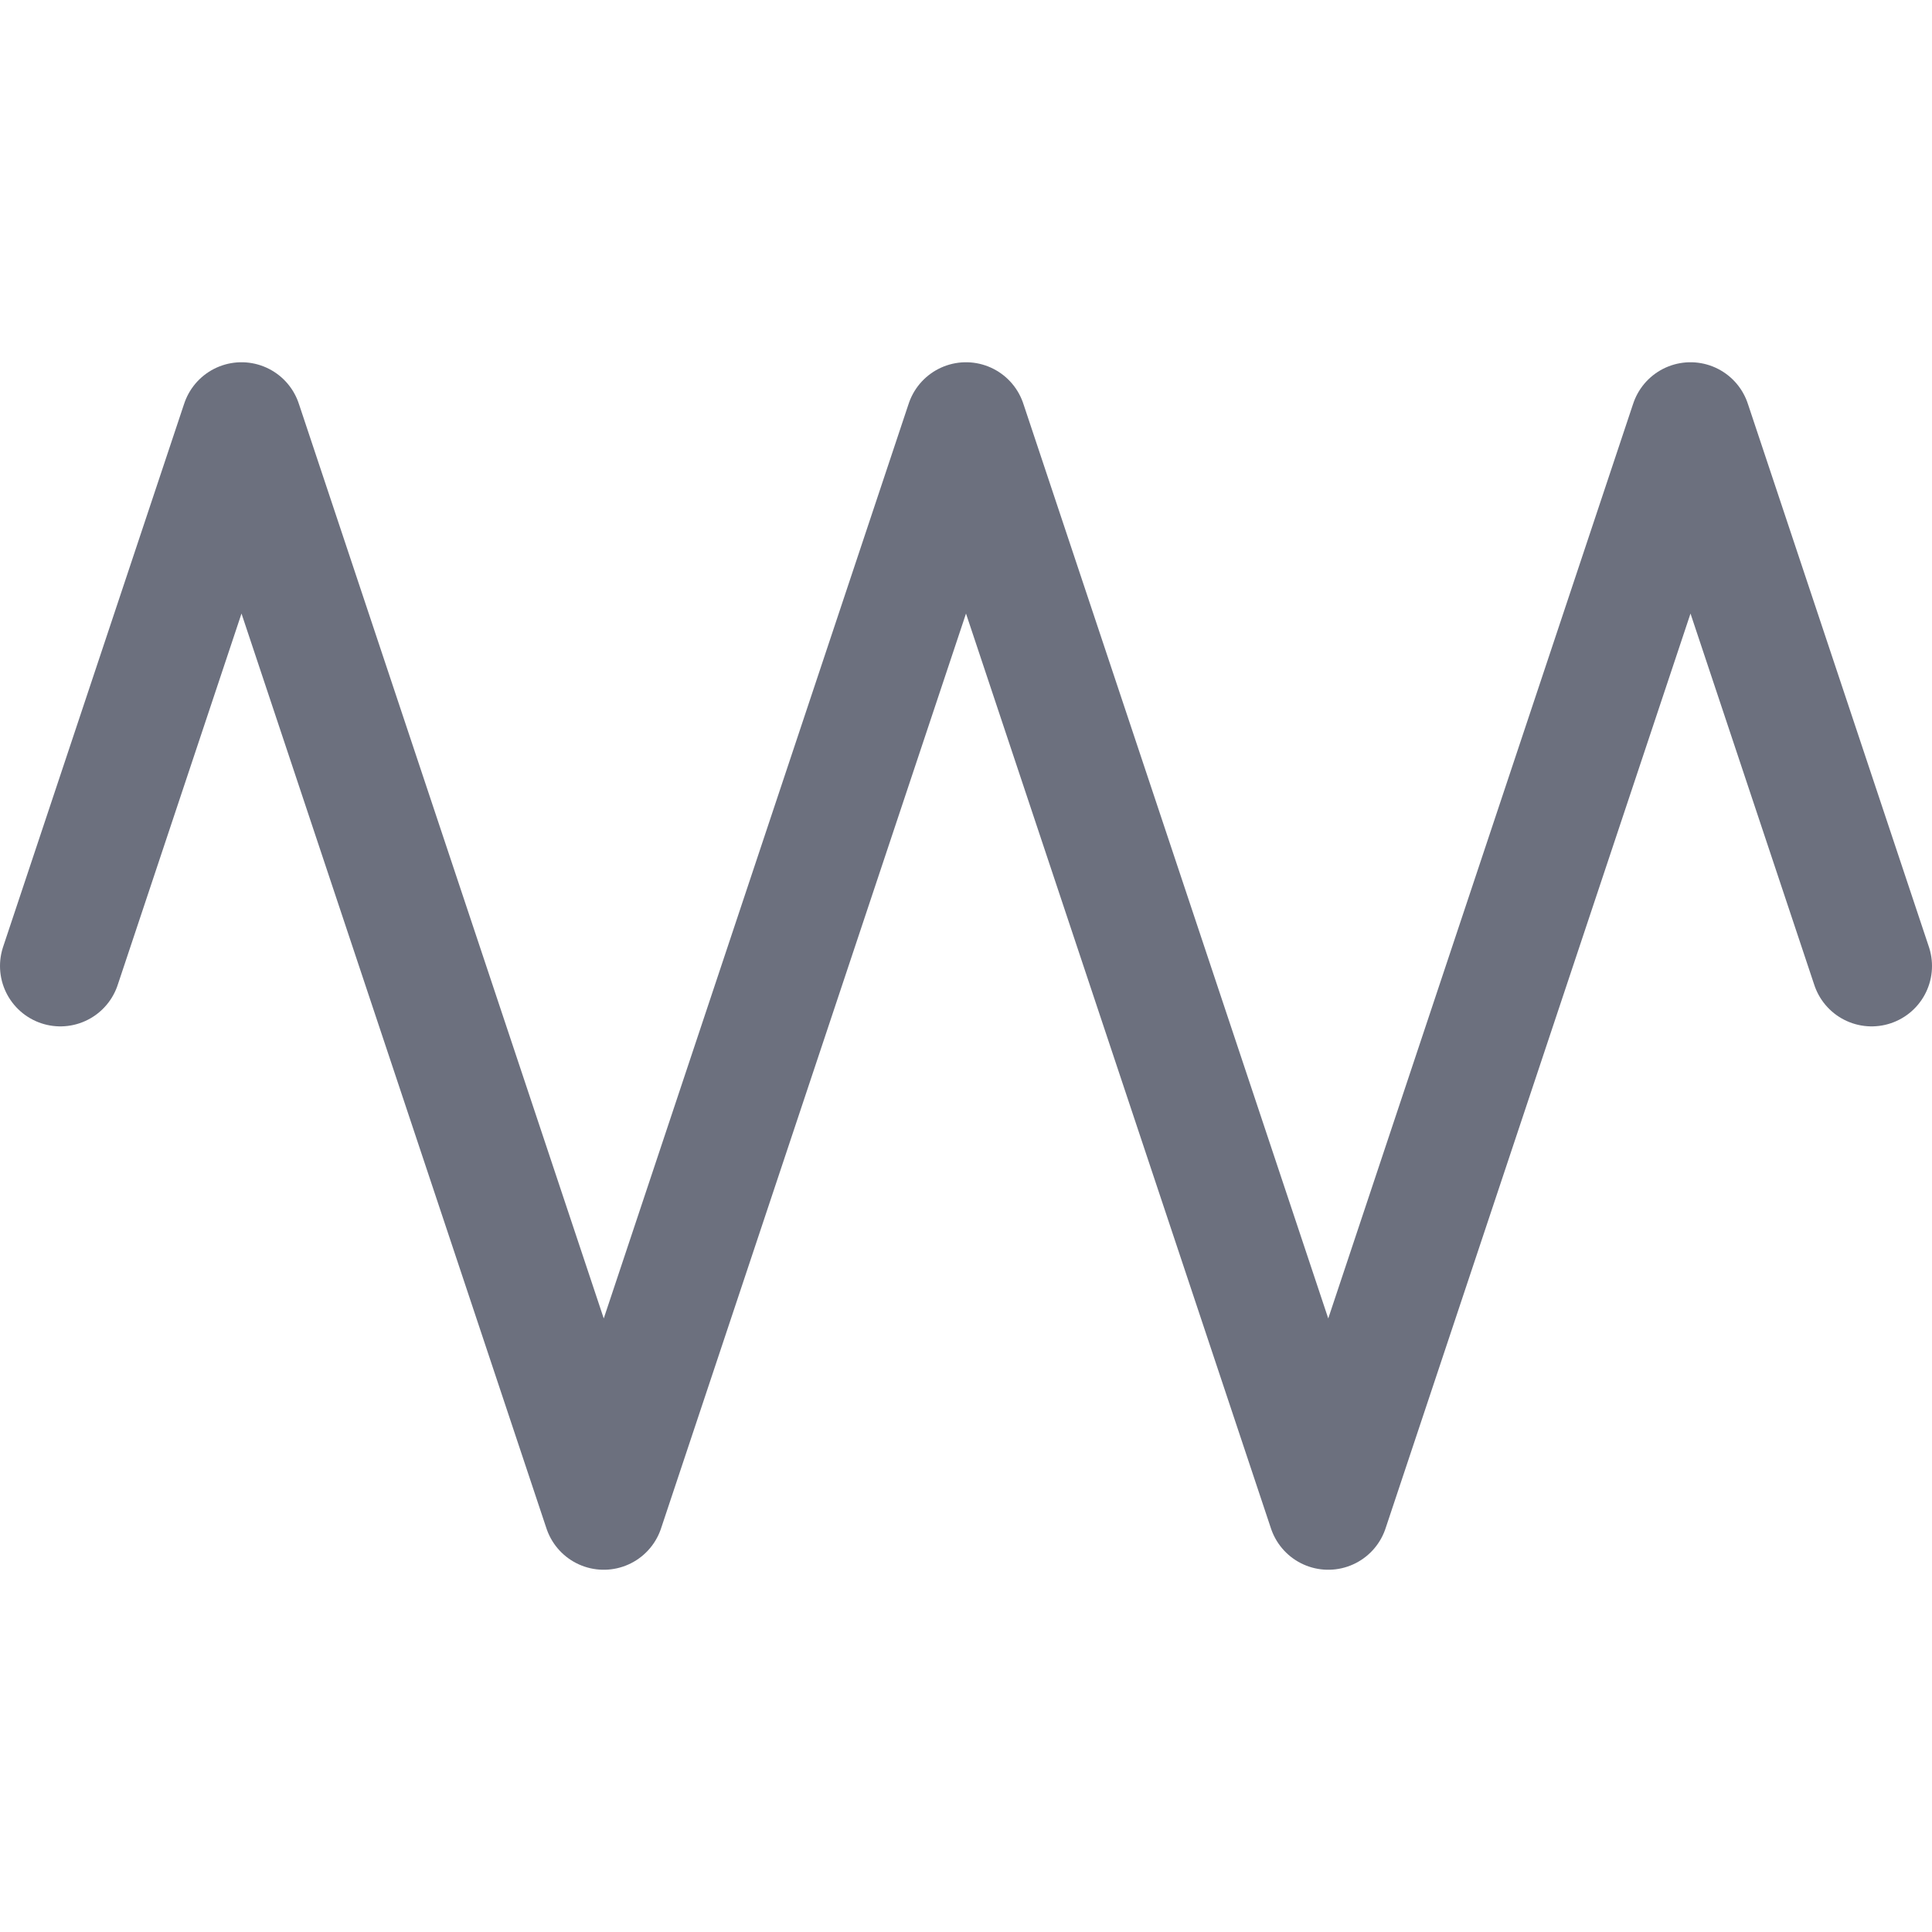 <svg width="16" height="16" viewBox="0 0 16 16" fill="none" xmlns="http://www.w3.org/2000/svg">
<path d="M15.5 8L14 3.5L11 12.5L8 3.5L5 12.5L2 3.5L0.5 8" stroke="#6C707E" stroke-linecap="round" stroke-linejoin="round"/>
</svg>
